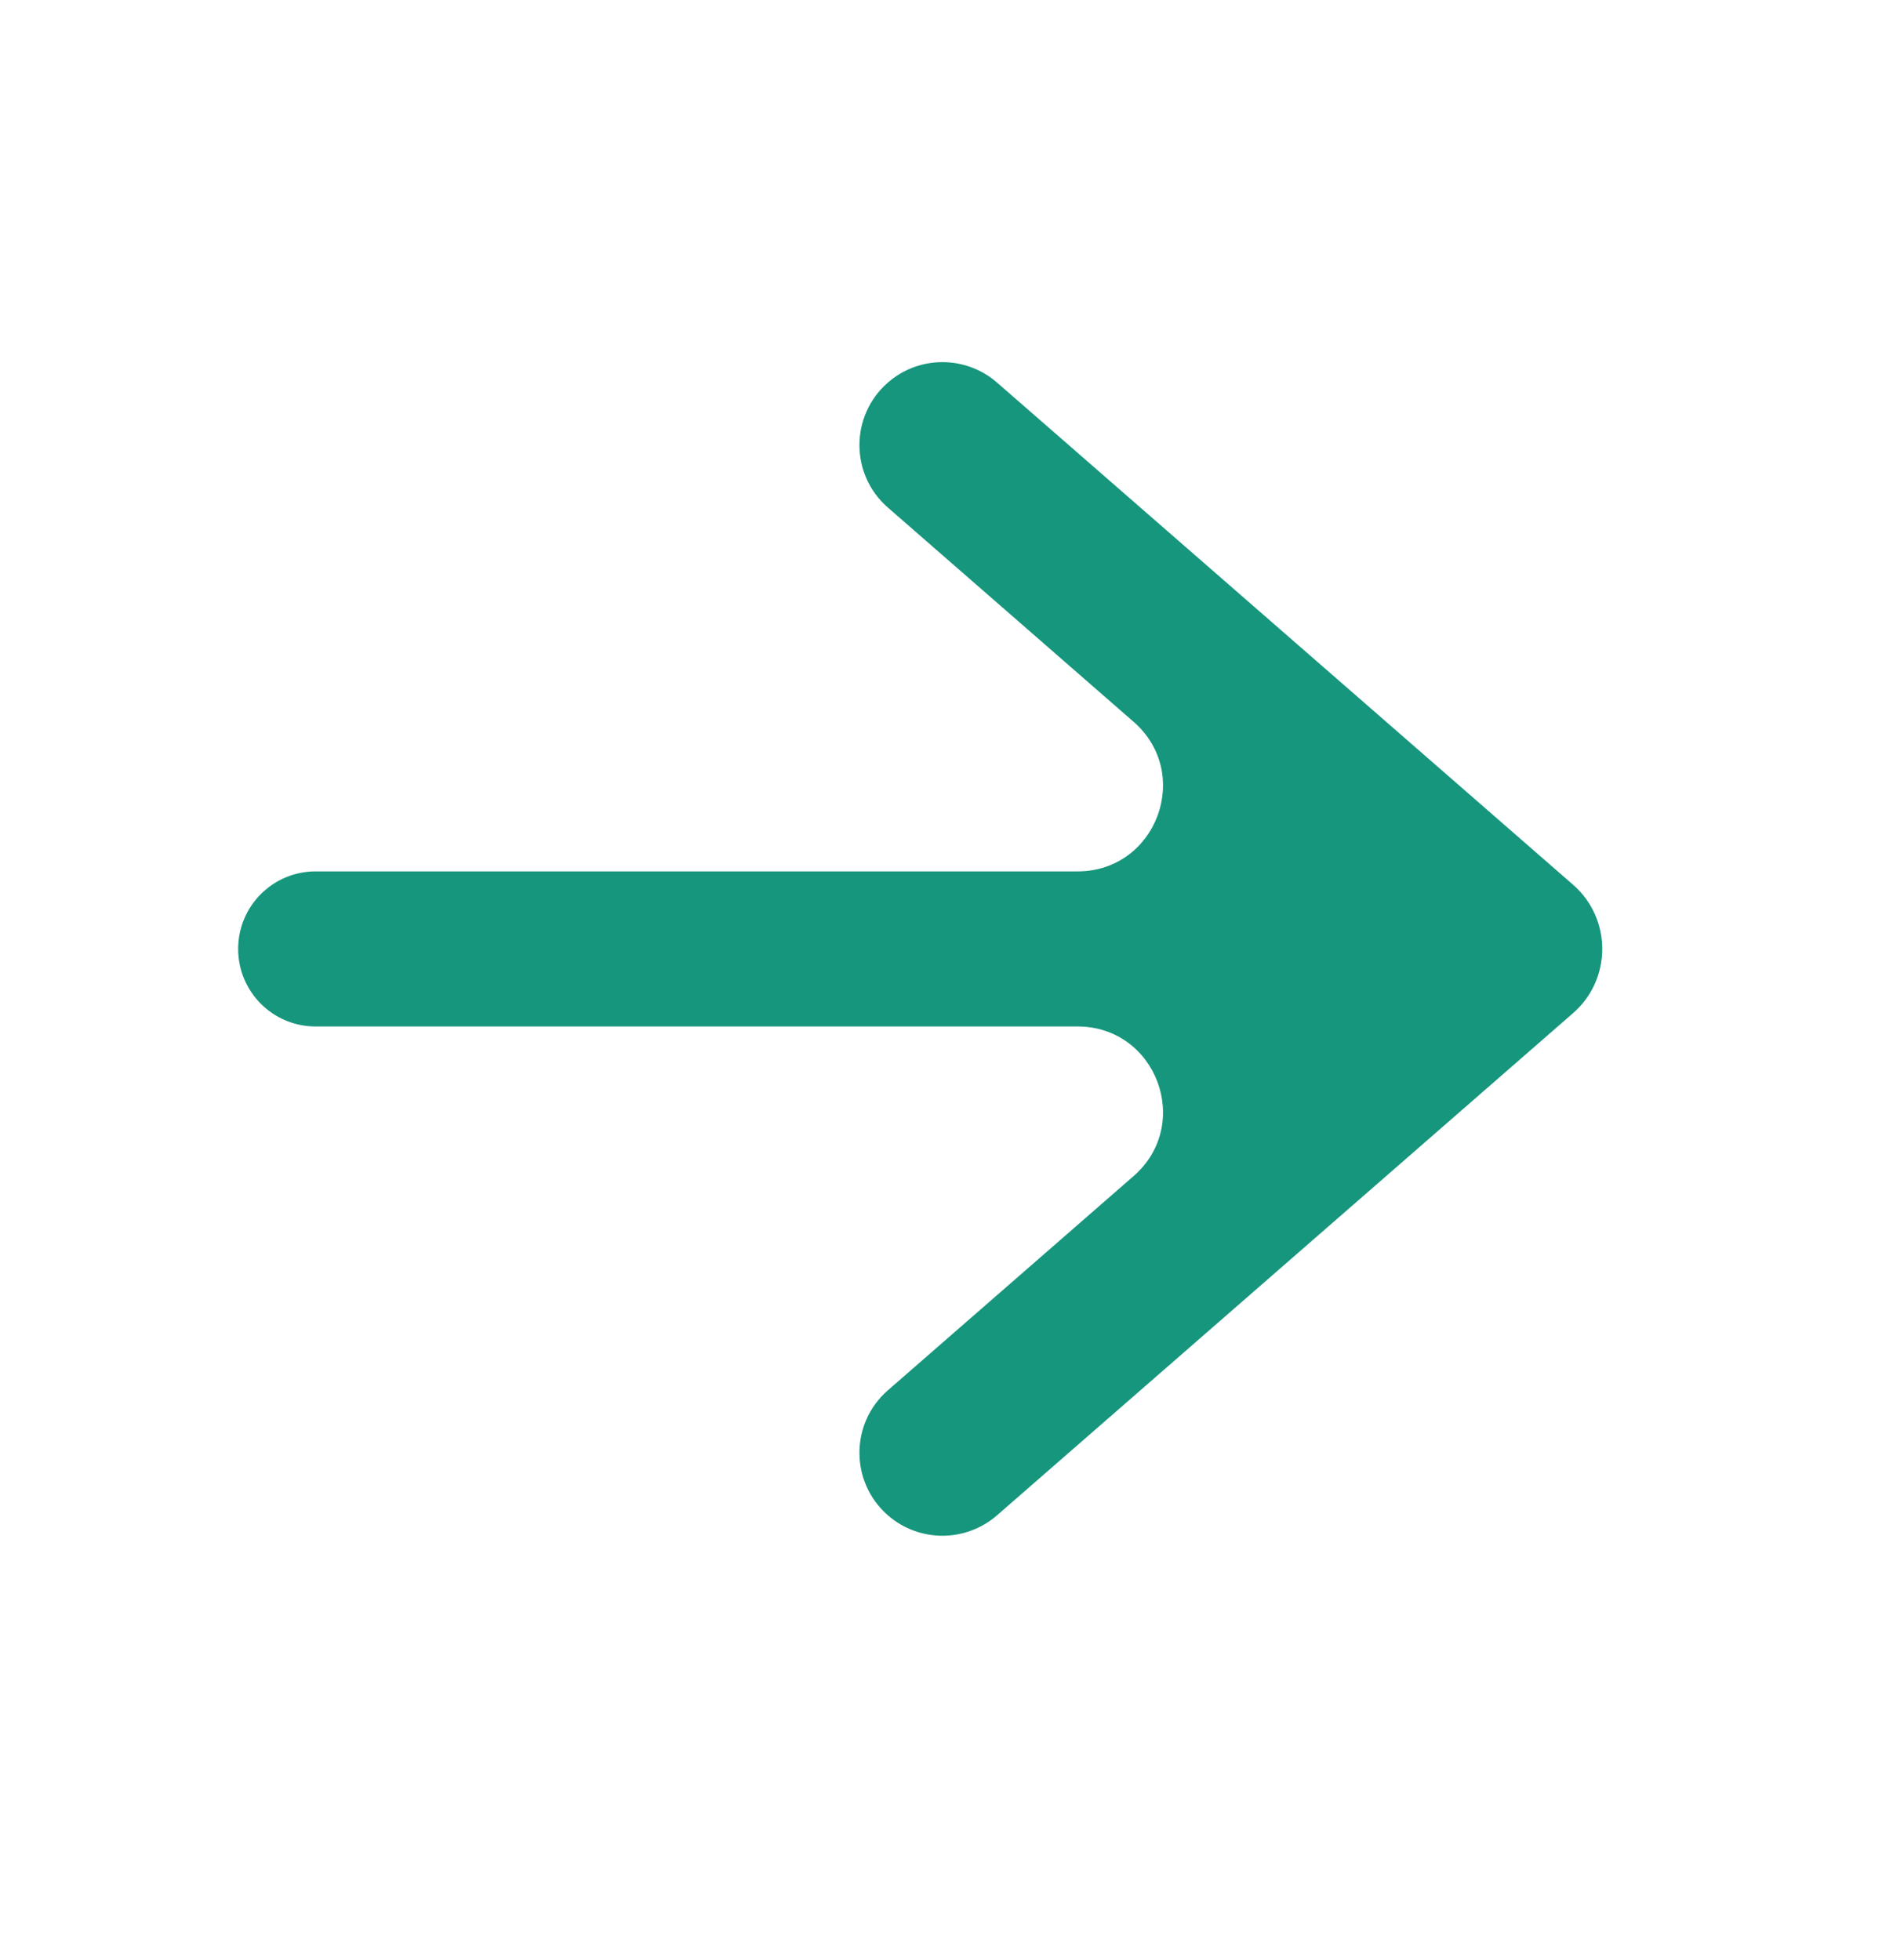 <svg width="24" height="25" viewBox="0 0 24 25" fill="none" xmlns="http://www.w3.org/2000/svg">
<path d="M4.025 13.092C3.479 13.092 3.037 12.649 3.037 12.103C3.037 11.557 3.479 11.114 4.025 11.114L13.741 11.114C14.747 11.114 15.214 9.867 14.456 9.206L11.323 6.474C10.839 6.053 10.839 5.301 11.323 4.879C11.721 4.532 12.315 4.532 12.714 4.879L20.059 11.283C20.557 11.716 20.557 12.49 20.059 12.923L12.714 19.327C12.315 19.674 11.721 19.674 11.323 19.327C10.839 18.905 10.839 18.153 11.323 17.732L14.456 15C15.214 14.339 14.747 13.092 13.741 13.092L4.025 13.092Z" fill="#16967D"/>
</svg>
